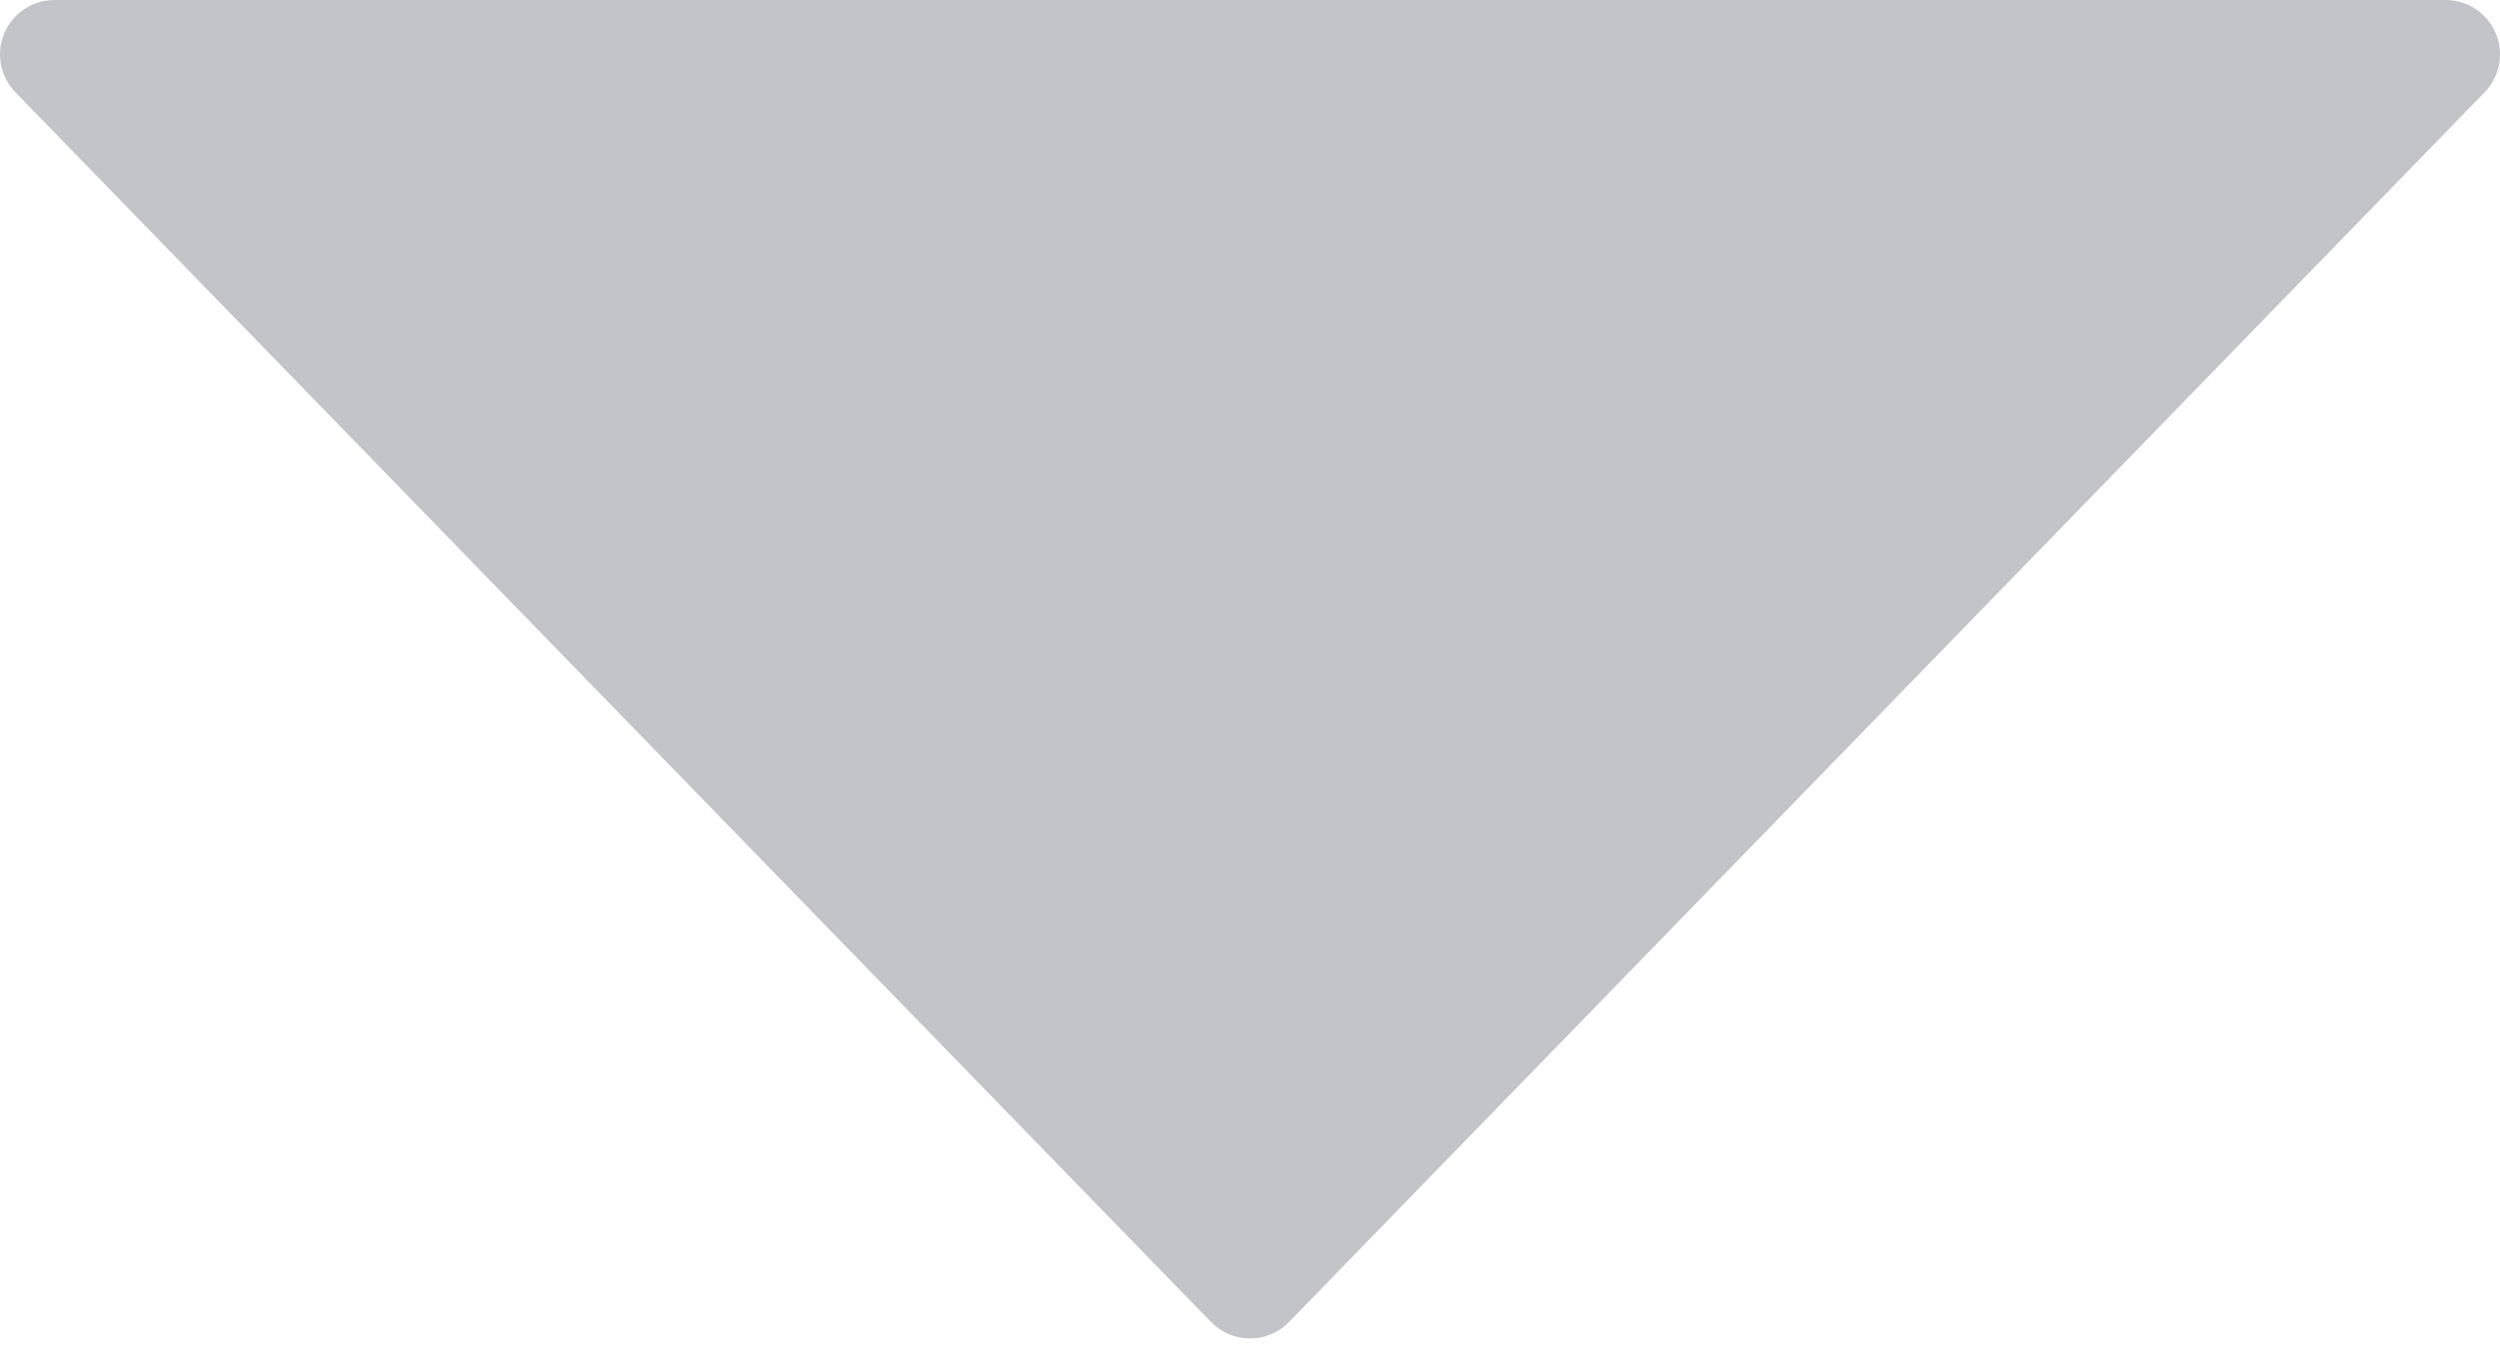 <svg width="368" height="198" viewBox="0 0 368 198" fill="none" xmlns="http://www.w3.org/2000/svg">
<path d="M367.368 4.887C366.118 1.926 363.219 0 360.001 0L8.001 0.004C4.786 0.004 1.884 1.93 0.63 4.891C-0.62 7.852 0.024 11.277 2.266 13.582L178.266 194.602C179.77 196.148 181.841 197.023 184.001 197.023C186.161 197.023 188.231 196.148 189.735 194.602L365.735 13.578C367.977 11.27 368.618 7.848 367.368 4.887Z" fill="#C2C4C9"/>
</svg>
